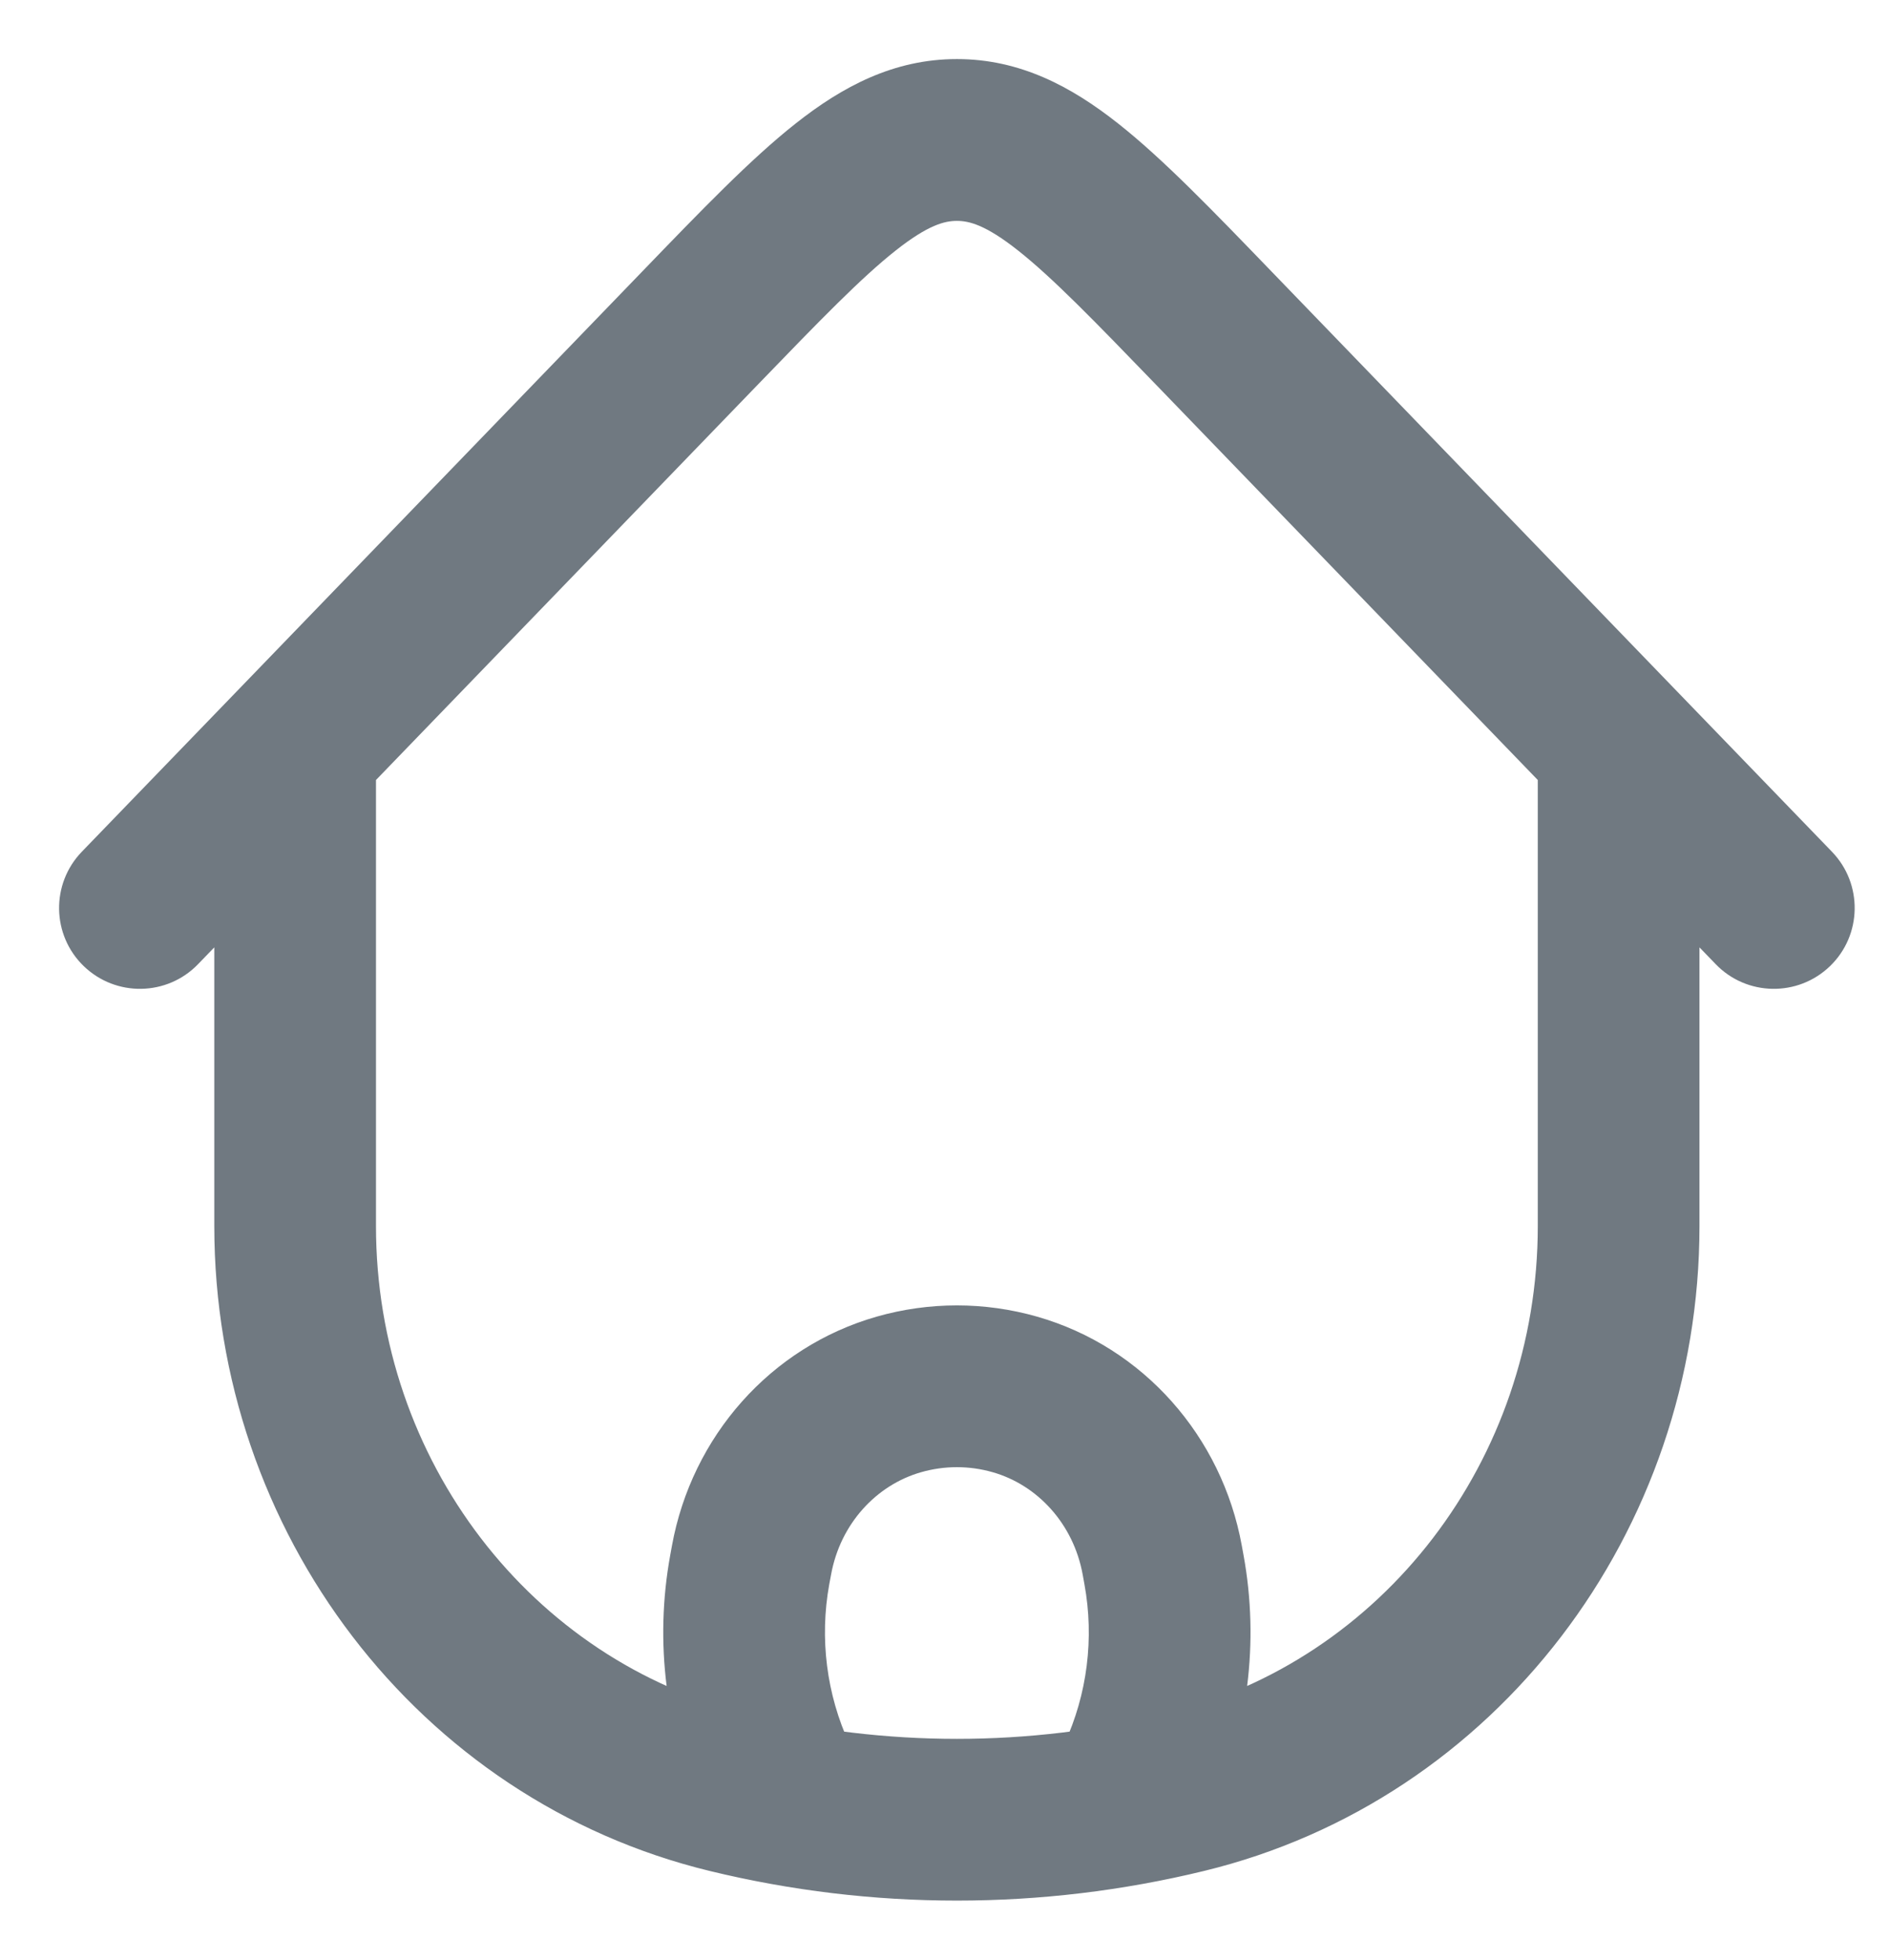 <svg width="27" height="28" viewBox="0 0 27 28" fill="none" xmlns="http://www.w3.org/2000/svg">
    <path
        d="M16.938 25.61L16.665 24.487L16.665 24.487L16.938 25.61ZM10.416 25.61L10.689 24.487L10.689 24.487L10.416 25.61ZM17.347 4.686L16.516 5.489L16.516 5.489L17.347 4.686ZM24.523 13.776C24.966 14.235 25.698 14.247 26.157 13.804C26.616 13.361 26.628 12.629 26.185 12.17L24.523 13.776ZM10.007 4.686L10.838 5.489L10.838 5.489L10.007 4.686ZM1.169 12.17C0.726 12.629 0.738 13.361 1.197 13.804C1.656 14.247 2.388 14.235 2.831 13.776L1.169 12.17ZM10.717 22.427L9.58 22.219L9.58 22.219L10.717 22.427ZM10.742 22.29L11.879 22.497L11.879 22.497L10.742 22.29ZM16.612 22.29L15.475 22.497L15.475 22.497L16.612 22.29ZM16.637 22.427L17.774 22.219L17.774 22.219L16.637 22.427ZM16.261 25.402L17.31 25.888L17.31 25.888L16.261 25.402ZM15.061 25.244C14.793 25.823 15.045 26.51 15.624 26.778C16.203 27.046 16.89 26.794 17.158 26.215L15.061 25.244ZM11.093 25.402L10.044 25.888L10.044 25.888L11.093 25.402ZM10.196 26.215C10.464 26.794 11.151 27.046 11.73 26.778C12.309 26.51 12.561 25.823 12.293 25.244L10.196 26.215ZM12.848 19.923L12.531 18.812L12.531 18.812L12.848 19.923ZM14.506 19.923L14.823 18.812L14.823 18.812L14.506 19.923ZM21.98 10.959L21.98 17.517L24.291 17.517L24.291 10.959L21.98 10.959ZM5.374 17.517L5.374 10.959L3.063 10.959L3.063 17.517L5.374 17.517ZM16.665 24.487C14.7 24.964 12.654 24.964 10.689 24.487L10.143 26.732C12.467 27.297 14.886 27.297 17.21 26.732L16.665 24.487ZM10.689 24.487C7.6 23.737 5.374 20.868 5.374 17.517L3.063 17.517C3.063 21.884 5.971 25.719 10.143 26.732L10.689 24.487ZM17.21 26.732C21.383 25.719 24.291 21.884 24.291 17.517L21.98 17.517C21.98 20.868 19.753 23.737 16.665 24.487L17.21 26.732ZM18.178 3.883C17.336 3.011 16.625 2.272 15.982 1.765C15.315 1.238 14.581 0.844 13.677 0.844L13.677 3.156C13.848 3.156 14.084 3.21 14.55 3.578C15.041 3.966 15.628 4.57 16.516 5.489L18.178 3.883ZM10.838 5.489C11.726 4.57 12.312 3.966 12.804 3.578C13.27 3.21 13.506 3.156 13.677 3.156L13.677 0.844C12.773 0.844 12.039 1.238 11.372 1.765C10.729 2.272 10.018 3.011 9.176 3.883L10.838 5.489ZM11.853 22.635L11.879 22.497L9.605 22.082L9.58 22.219L11.853 22.635ZM15.475 22.497L15.5 22.635L17.774 22.219L17.749 22.082L15.475 22.497ZM15.213 24.917L15.061 25.244L17.158 26.215L17.31 25.888L15.213 24.917ZM10.044 25.888L10.196 26.215L12.293 25.244L12.141 24.917L10.044 25.888ZM15.5 22.635C15.642 23.409 15.54 24.209 15.213 24.917L17.31 25.888C17.839 24.745 18.001 23.461 17.774 22.219L15.5 22.635ZM9.58 22.219C9.353 23.461 9.515 24.745 10.044 25.888L12.141 24.917C11.814 24.209 11.712 23.409 11.853 22.635L9.58 22.219ZM13.165 21.035C13.5 20.939 13.854 20.939 14.189 21.035L14.823 18.812C14.073 18.598 13.281 18.598 12.531 18.812L13.165 21.035ZM17.749 22.082C17.465 20.526 16.343 19.246 14.823 18.812L14.189 21.035C14.83 21.218 15.343 21.773 15.475 22.497L17.749 22.082ZM11.879 22.497C12.011 21.773 12.524 21.218 13.165 21.035L12.531 18.812C11.011 19.246 9.889 20.526 9.605 22.082L11.879 22.497ZM9.176 3.883L3.388 9.874L5.05 11.48L10.838 5.489L9.176 3.883ZM3.388 9.874L1.169 12.17L2.831 13.776L5.05 11.48L3.388 9.874ZM5.374 10.959L5.374 10.677L3.063 10.677L3.063 10.959L5.374 10.959ZM16.516 5.489L22.304 11.48L23.966 9.874L18.178 3.883L16.516 5.489ZM22.304 11.48L24.523 13.776L26.185 12.17L23.966 9.874L22.304 11.48ZM24.291 10.959L24.291 10.677L21.98 10.677L21.98 10.959L24.291 10.959Z"
        fill="#707981" />
</svg>